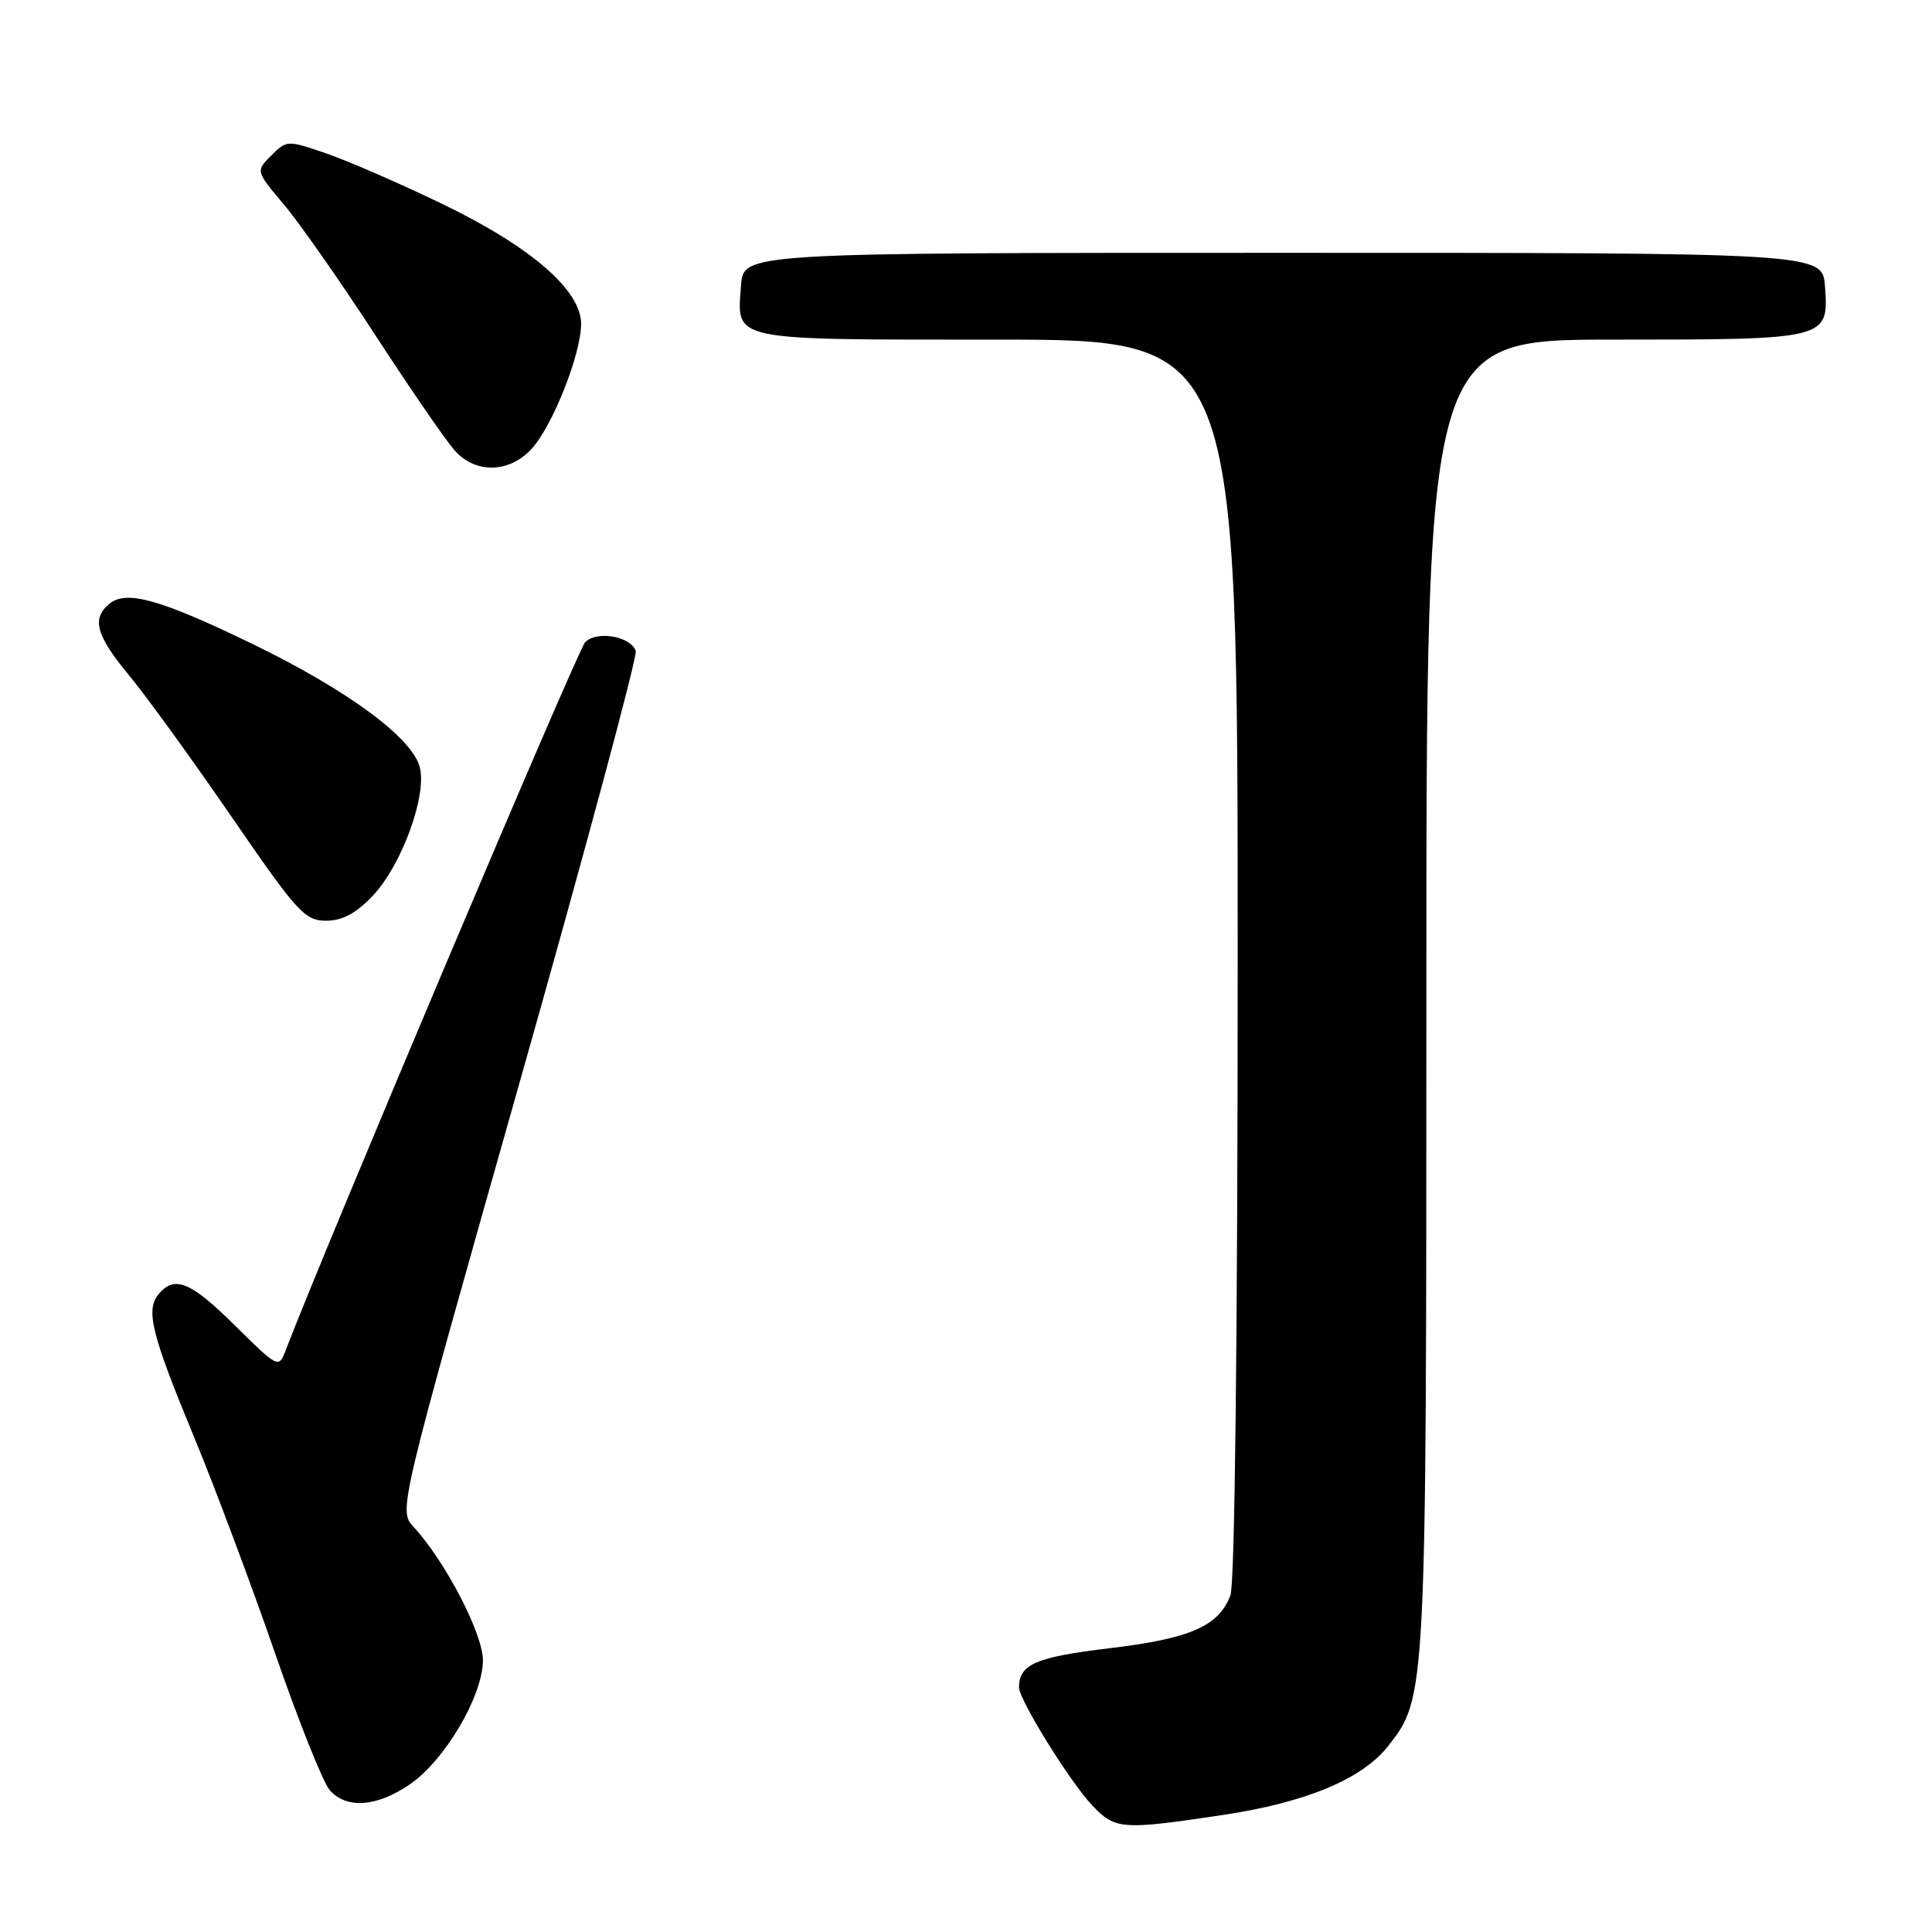 <?xml version="1.0" encoding="UTF-8" standalone="no"?>
<!DOCTYPE svg PUBLIC "-//W3C//DTD SVG 1.1//EN" "http://www.w3.org/Graphics/SVG/1.1/DTD/svg11.dtd" >
<svg xmlns="http://www.w3.org/2000/svg" xmlns:xlink="http://www.w3.org/1999/xlink" version="1.1" viewBox="0 0 256 256">
 <g >
 <path fill="currentColor"
d=" M 162.06 240.49 C 173.04 238.84 180.48 235.74 183.90 231.40 C 189.01 224.90 189.00 225.12 189.00 131.82 C 189.00 45.00 189.00 45.00 213.81 45.00 C 242.27 45.00 242.32 44.99 241.82 37.96 C 241.50 33.50 241.50 33.50 170.00 33.50 C 98.50 33.50 98.50 33.50 98.19 37.82 C 97.65 45.26 96.41 45.00 132.12 45.00 C 164.00 45.00 164.00 45.00 164.00 126.93 C 164.00 176.59 163.62 209.86 163.04 211.38 C 161.48 215.49 157.74 217.12 146.94 218.41 C 137.26 219.57 135.06 220.52 135.02 223.56 C 134.99 225.18 141.80 236.15 144.75 239.25 C 147.79 242.44 148.66 242.50 162.06 240.49 Z  M 54.27 236.46 C 58.91 233.31 63.98 224.73 63.99 220.00 C 63.99 216.48 59.00 206.87 54.80 202.32 C 52.79 200.14 52.79 200.14 68.74 143.82 C 77.52 112.84 84.49 86.93 84.24 86.24 C 83.52 84.28 79.03 83.53 77.52 85.12 C 76.53 86.16 43.22 164.92 37.85 178.93 C 36.93 181.33 36.85 181.29 31.18 175.68 C 25.25 169.81 23.13 168.94 21.01 171.49 C 19.27 173.58 20.07 176.79 25.75 190.50 C 28.48 197.10 33.28 209.92 36.42 218.98 C 39.55 228.05 42.83 236.26 43.71 237.23 C 45.96 239.72 49.90 239.43 54.27 236.46 Z  M 49.42 118.66 C 53.22 114.63 56.58 105.45 55.63 101.68 C 54.66 97.78 46.08 91.46 33.50 85.35 C 21.25 79.41 16.74 78.14 14.49 80.01 C 12.11 81.99 12.72 84.20 17.13 89.52 C 19.40 92.26 25.50 100.69 30.70 108.25 C 39.36 120.87 40.39 122.00 43.20 122.00 C 45.38 122.00 47.18 121.03 49.42 118.66 Z  M 70.41 59.51 C 73.20 56.49 77.00 46.93 77.00 42.91 C 77.00 38.44 70.29 32.65 58.54 26.99 C 53.02 24.33 46.14 21.33 43.26 20.34 C 38.09 18.56 37.99 18.56 35.95 20.60 C 33.88 22.67 33.88 22.67 37.61 27.09 C 39.66 29.51 45.14 37.35 49.79 44.50 C 54.44 51.65 59.17 58.51 60.30 59.75 C 63.07 62.79 67.46 62.68 70.41 59.51 Z "/>
</g>
</svg>